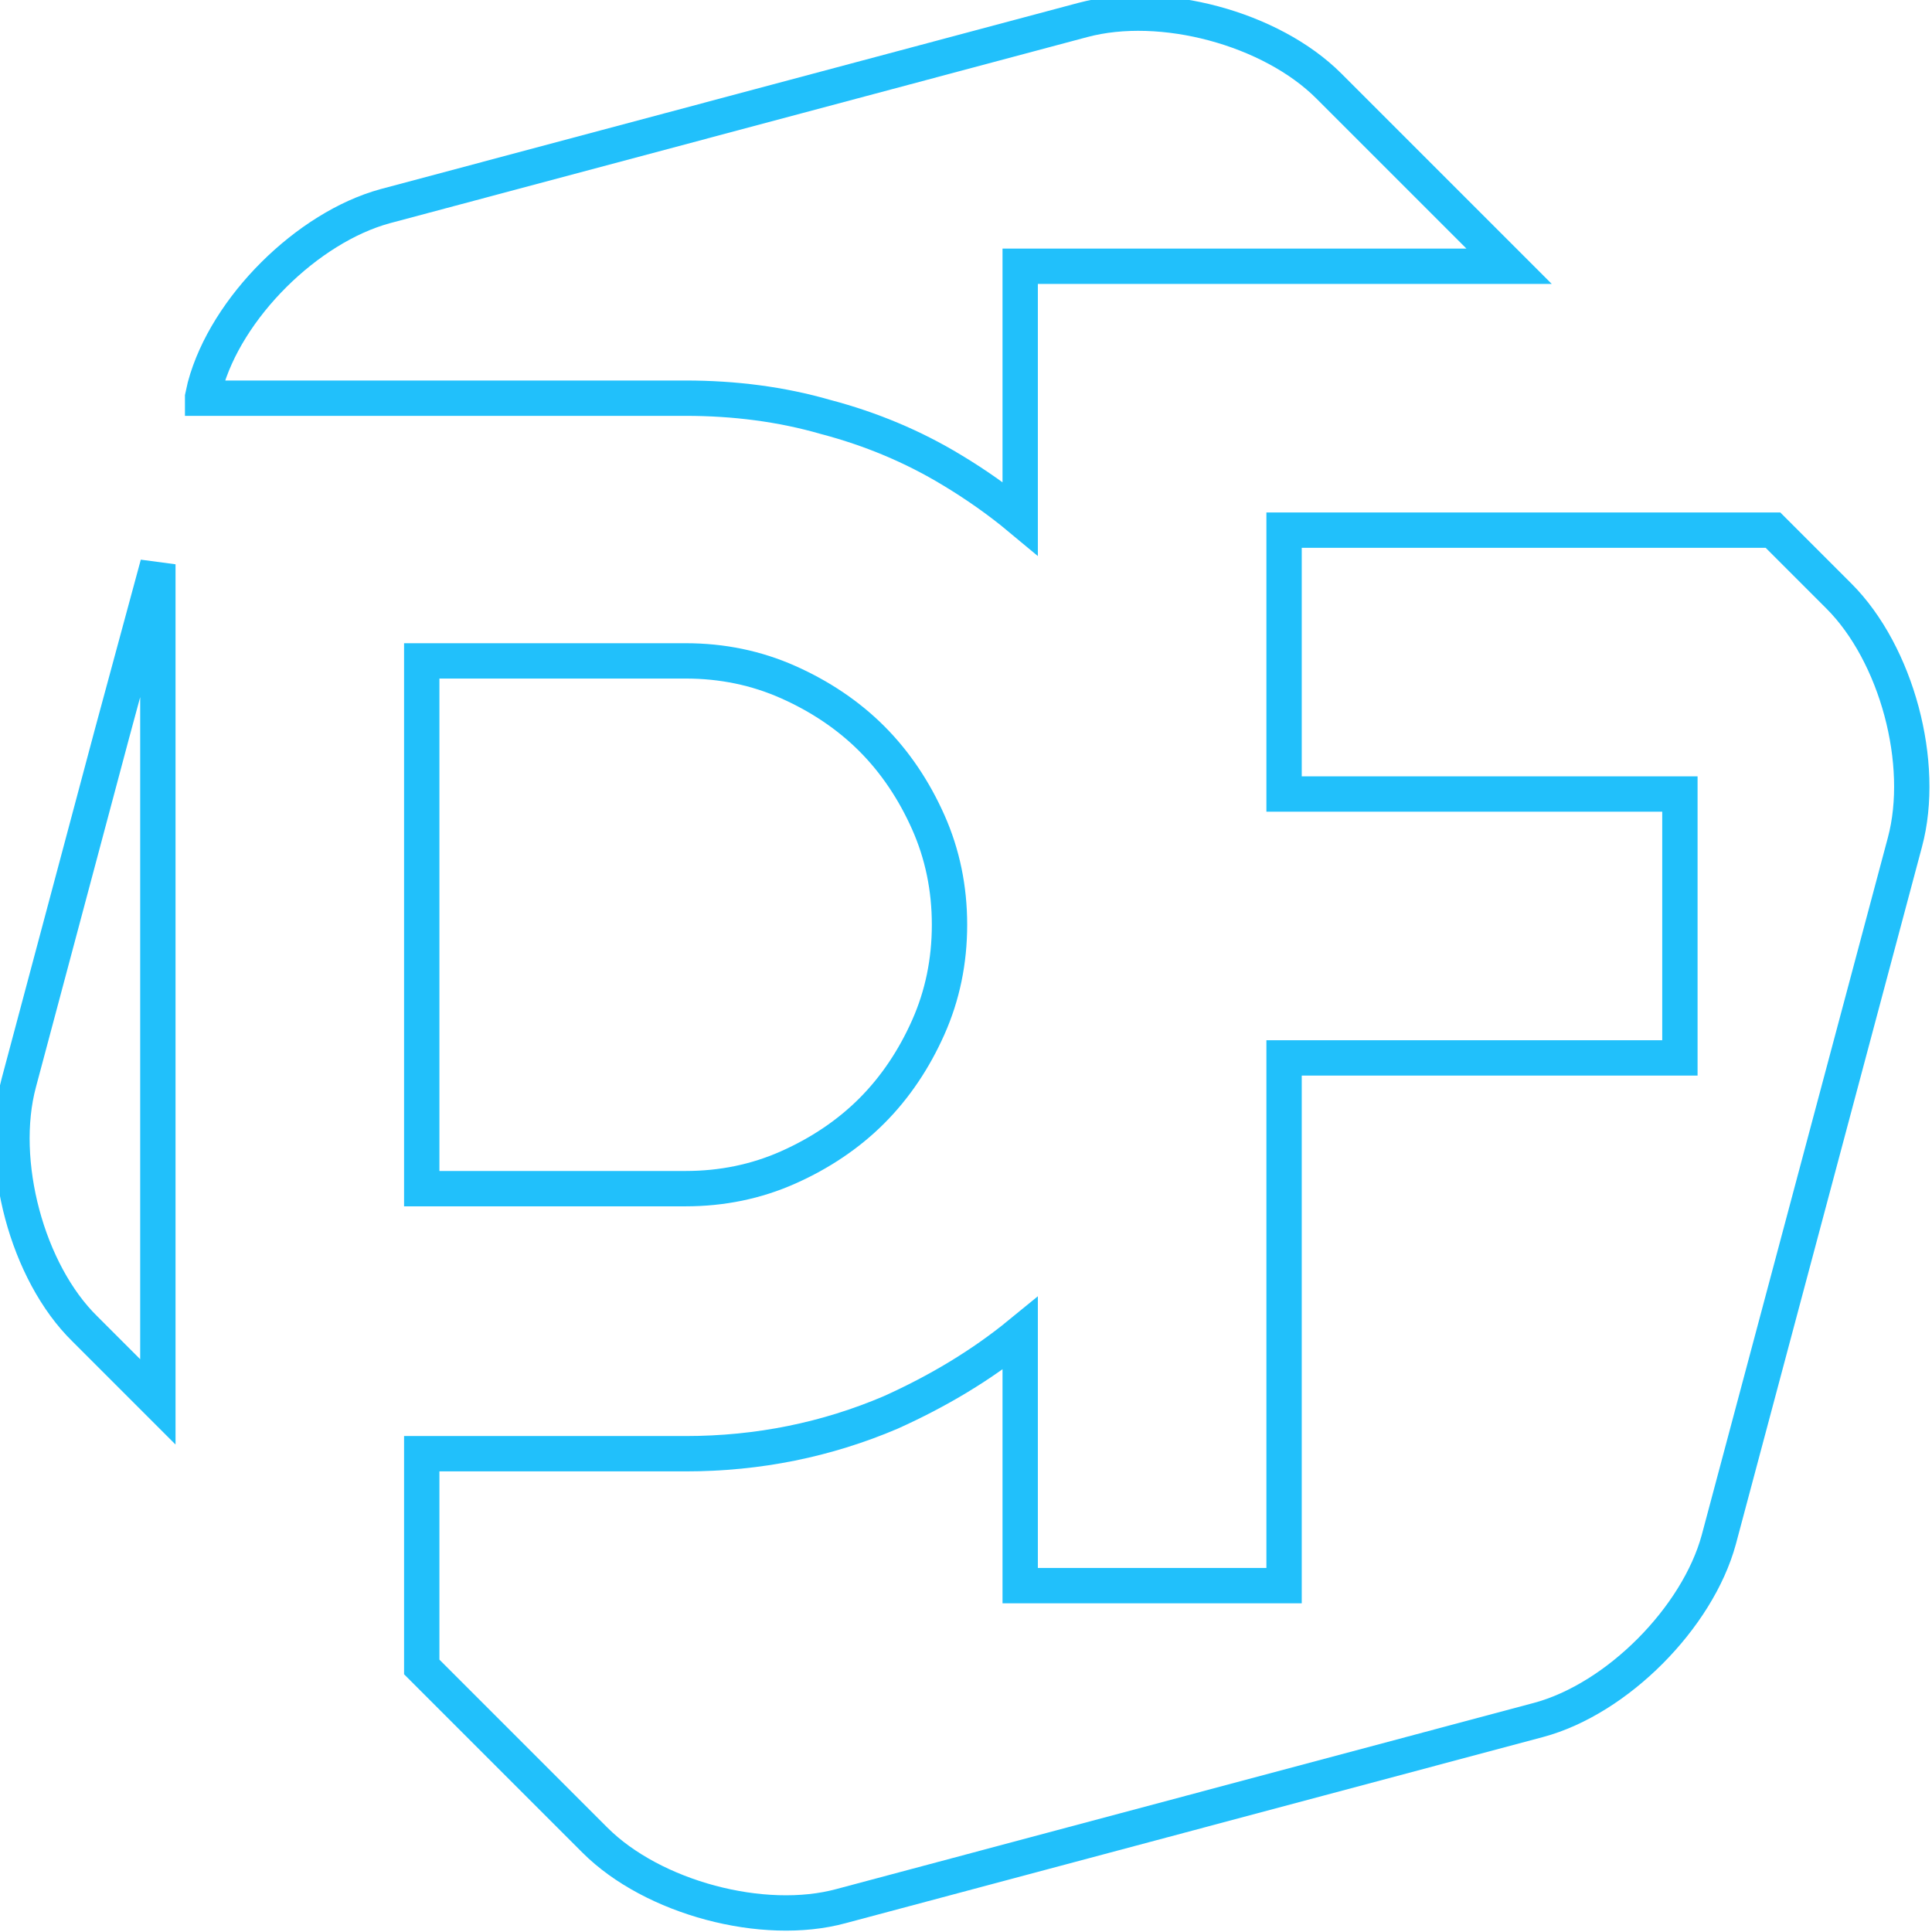 <svg width="164" height="164" viewBox="0 0 164 164" fill="none" xmlns="http://www.w3.org/2000/svg">
    <path d="M35.8 141.5L50.5 156.2C55.4 161.1 64.8 163.6 71.4 161.8L101 153.9L130.6 146C137.3 144.2 144.1 137.3 145.9 130.7L153.8 101.1L161.7 71.5C163.5 64.8 161 55.5 156.1 50.6L150.5 45H109V67.4H142.6V89.8H109V134.6H86.6V113.2C83.3 115.9 79.6 118.1 75.6 119.9C70.2 122.2 64.4 123.4 58.2 123.4H35.8V141.5ZM13.4 119L7.2 112.8C2.3 108 -0.2 98.6 1.6 91.9L9.5 62.3L13.4 47.9V119ZM17.2 33.7L17.4 32.8C19.2 26.1 26.1 19.3 32.7 17.5L62.3 9.6L91.9 1.7C98.6 -0.1 107.9 2.4 112.8 7.3L128.1 22.6H86.6V44C84.8 42.5 82.8 41.1 80.8 39.9C77.5 37.9 73.9 36.4 70.1 35.4C66.3 34.3 62.3 33.8 58.2 33.8H17.2V33.7ZM58.2 56.1H35.8V100.9H58.2C61.3 100.9 64.2 100.3 66.9 99.1C69.6 97.9 72 96.3 74 94.3C76 92.3 77.6 89.9 78.8 87.2C80 84.5 80.6 81.6 80.6 78.5C80.6 75.4 80 72.5 78.8 69.8C77.6 67.1 76 64.7 74 62.7C72 60.7 69.6 59.1 66.9 57.9C64.2 56.7 61.3 56.1 58.2 56.1Z" stroke="#21c0fb" stroke-width="3" stroke-miterlimit="3" stroke-linecap="square"/>
</svg>